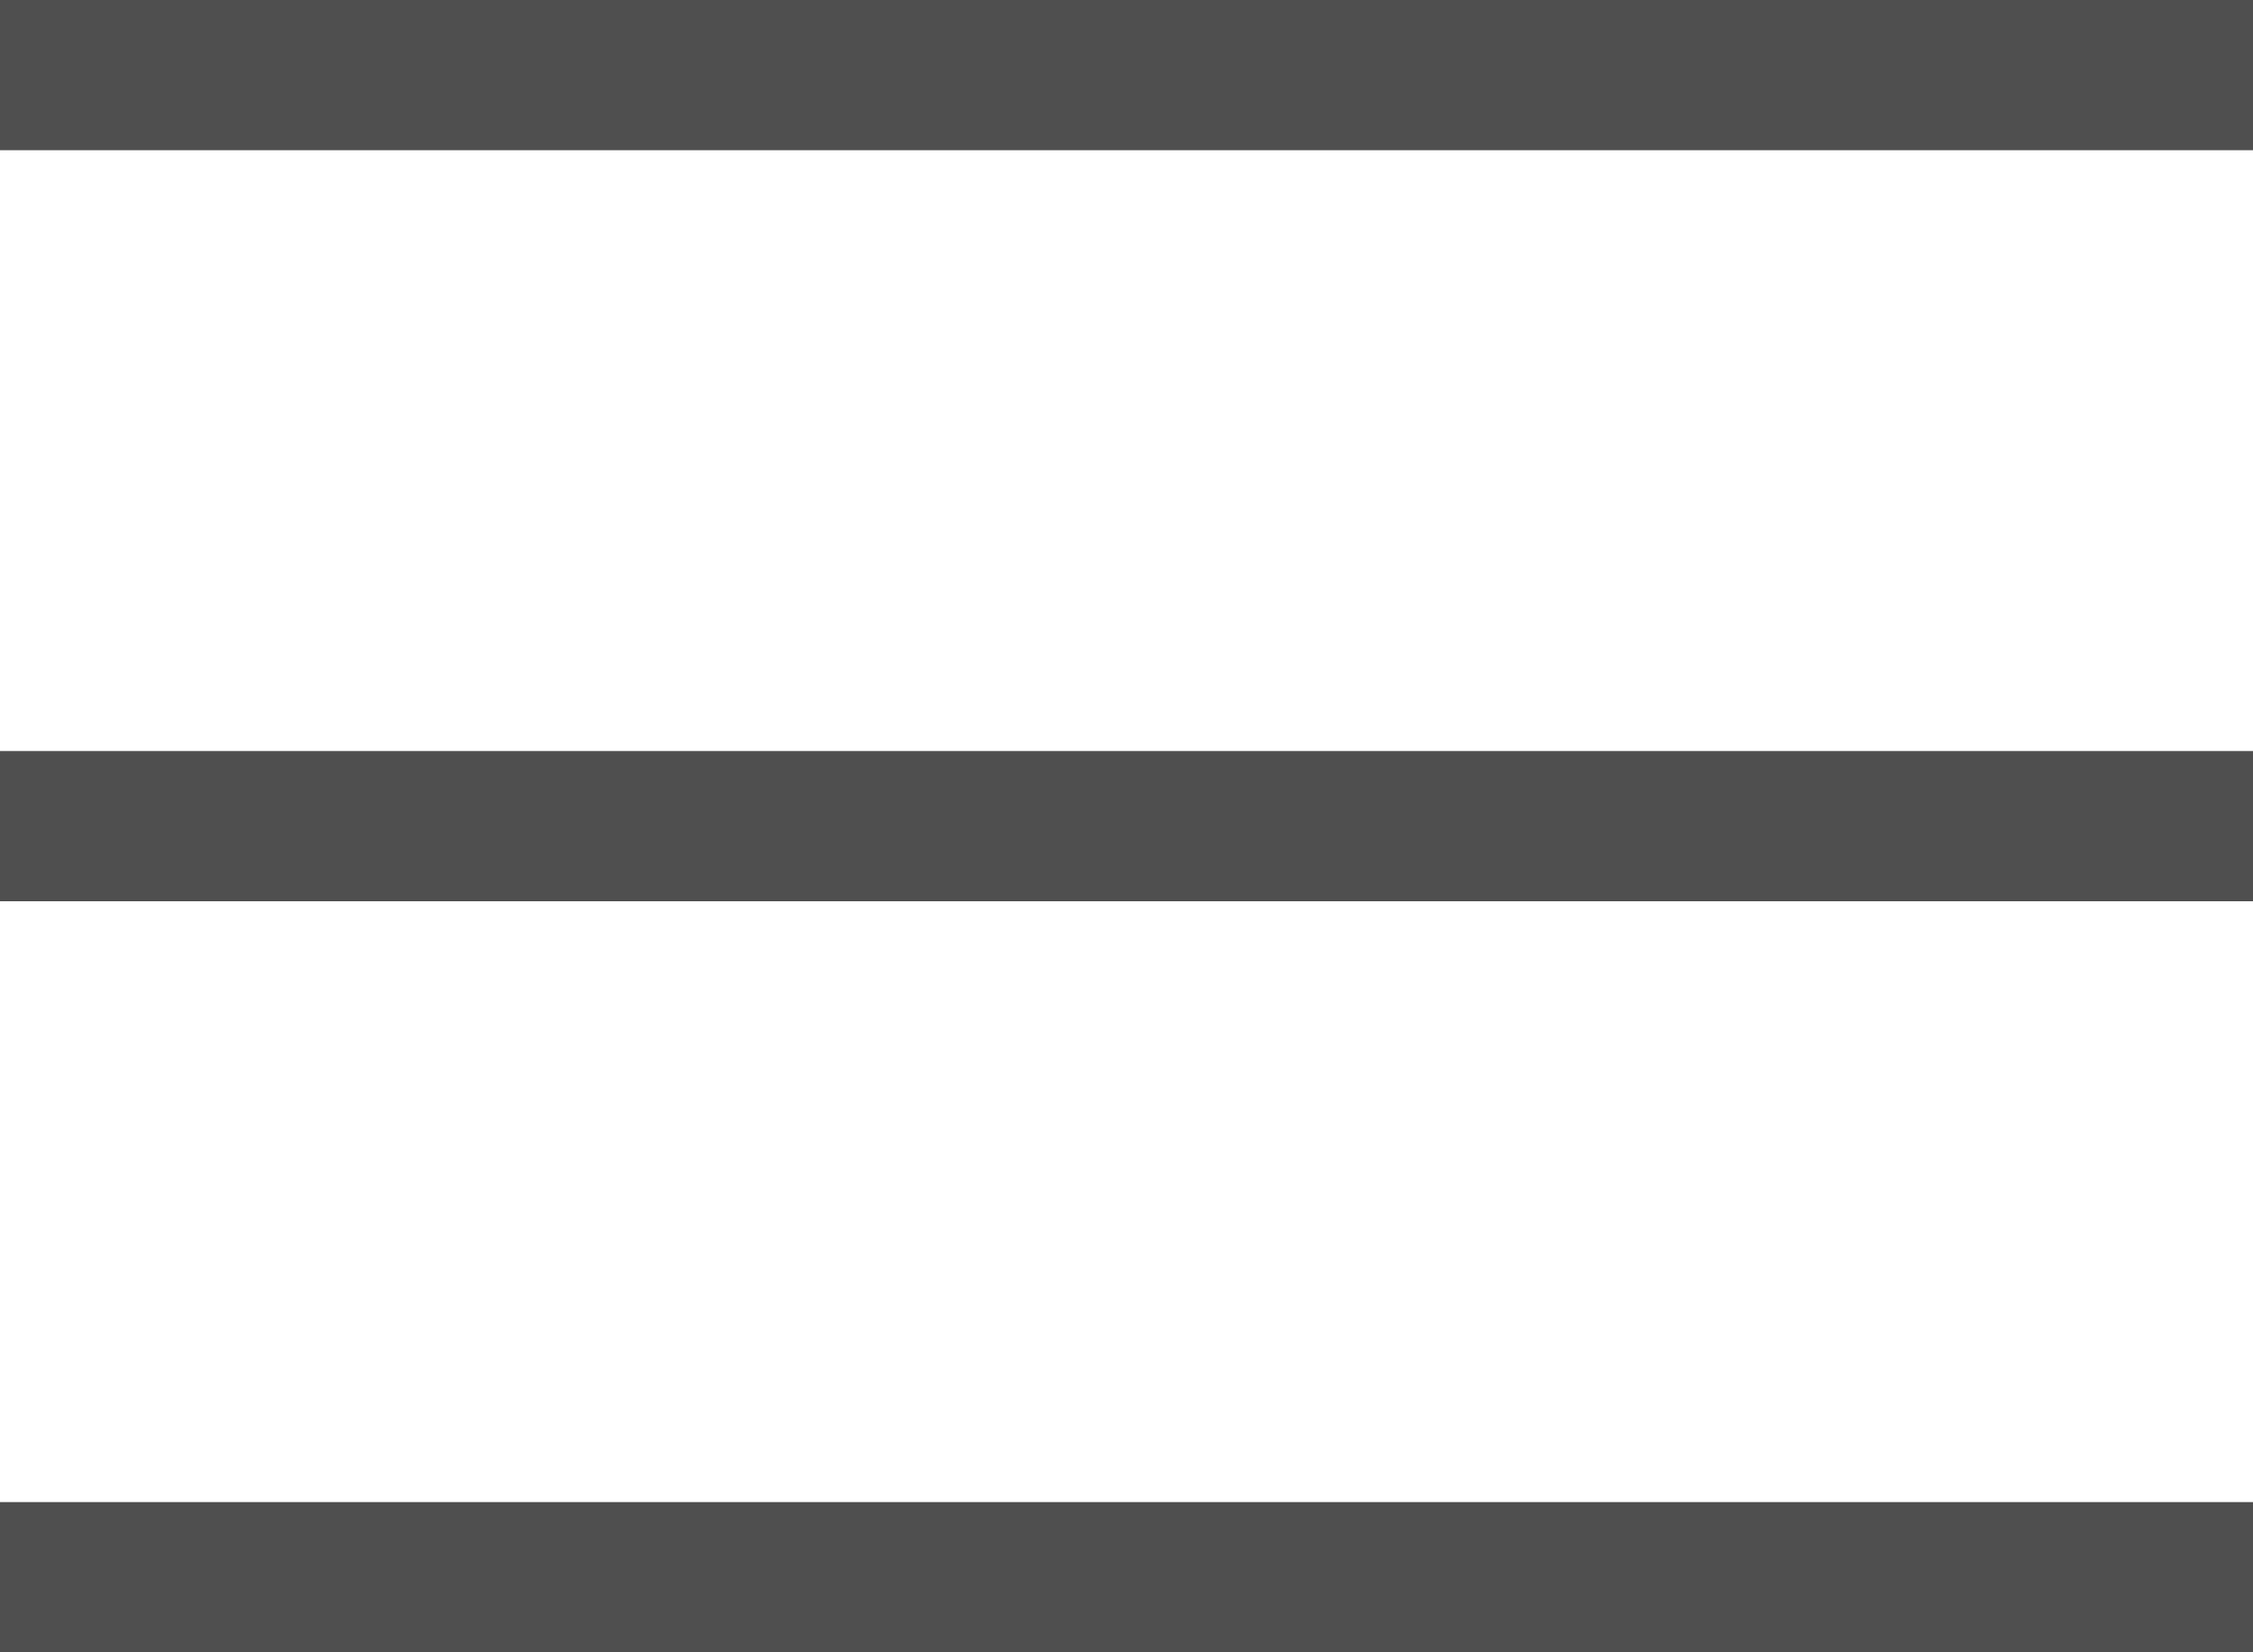 <?xml version="1.0" encoding="UTF-8"?>
<svg width="30px" height="22px" viewBox="0 0 30 22" version="1.1" xmlns="http://www.w3.org/2000/svg" xmlns:xlink="http://www.w3.org/1999/xlink">
    <!-- Generator: Sketch 50 (54983) - http://www.bohemiancoding.com/sketch -->
    <title>Hamburger</title>
    <desc>Created with Sketch.</desc>
    <defs></defs>
    <g id="Pages" stroke="none" stroke-width="1" fill="none" fill-rule="evenodd">
        <g id="예약하기_M" transform="translate(-310, -29)" fill="#4F4F4F">
            <g id="TOP">
                <g id="Material/Icons-white/menu" transform="translate(310, 28)">
                    <path d="M0,23 L30,23 L30,21 L0,21 L0,23 L0,23 Z M30,13 L30,11 L0,11 L0,13 L30,13 Z M0,1 L0,3 L30,3 L30,1 L0,1 L0,1 Z" id="Shape"></path>
                </g>
            </g>
        </g>
    </g>
</svg>